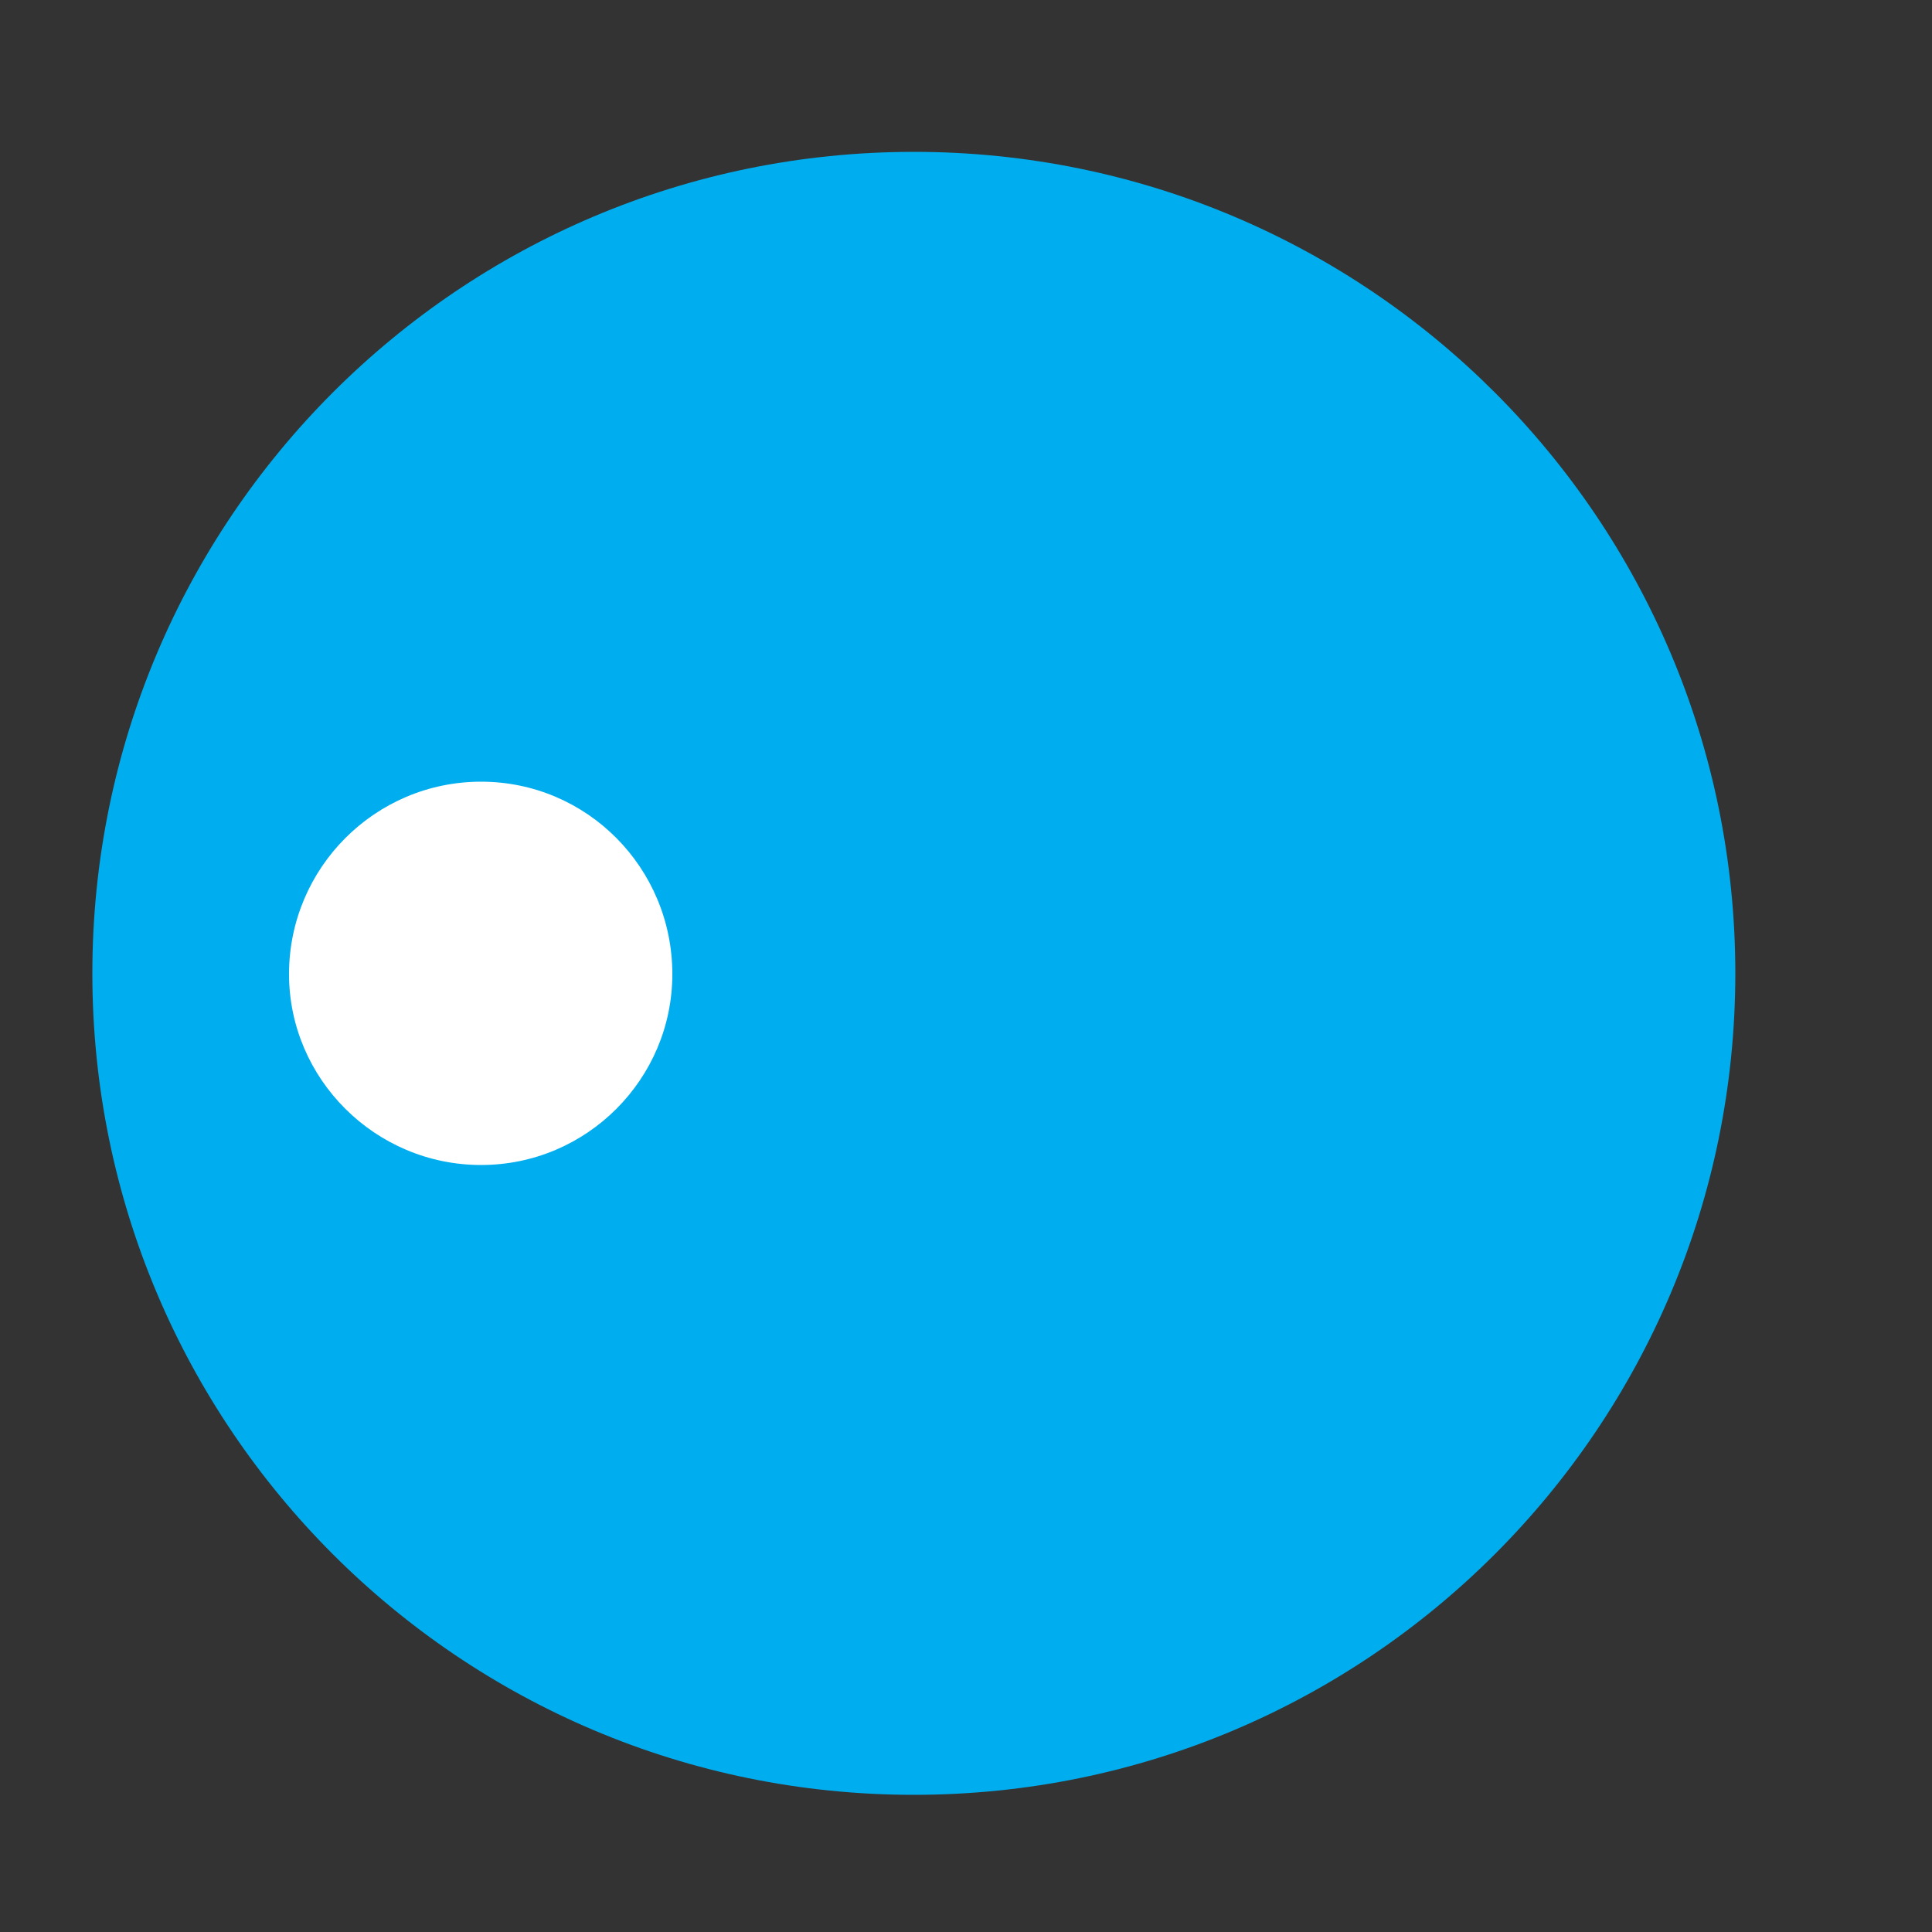 <?xml version="1.0" encoding="utf-8"?>
<!-- Generator: Adobe Illustrator 14.0.0, SVG Export Plug-In  -->
<!DOCTYPE svg PUBLIC "-//W3C//DTD SVG 1.1//EN" "http://www.w3.org/Graphics/SVG/1.1/DTD/svg11.dtd">
<svg version="1.1"
	 xmlns="http://www.w3.org/2000/svg" xmlns:xlink="http://www.w3.org/1999/xlink" xmlns:a="http://ns.adobe.com/AdobeSVGViewerExtensions/3.0/"
	 x="0px" y="0px" width="5px" height="5px" viewBox="-0.238 -0.393 5 5" enable-background="new -0.238 -0.393 5 5"
	 xml:space="preserve">
<rect x="-0.238" y="-0.393" width="5" height="5" fill="#333333" stroke="none"/>
<defs>
	<symbol  id="Vanishing_x5F_Pt_x5F_Dissapearing_x5F_2H145P002" viewBox="-2.126 -2.126 4.252 4.252">
		<path fill-rule="evenodd" clip-rule="evenodd" fill="#00AEEF" d="M0,2.126c-1.175,0-2.126-0.952-2.126-2.126S-1.175-2.126,0-2.126
			S2.126-1.174,2.126,0S1.175,2.126,0,2.126z M-1.12-0.496c-0.274,0-0.497,0.223-0.497,0.494c0,0.275,0.223,0.498,0.497,0.498
			c0.274,0,0.495-0.223,0.495-0.498C-0.625-0.273-0.846-0.496-1.12-0.496z"/>
	</symbol>
</defs>
<ellipse fill="#FFFFFF" cx="0.942" cy="2.126" rx="0.648" ry="0.688"/>
<use xlink:href="#Vanishing_x5F_Pt_x5F_Dissapearing_x5F_2H145P002"  width="4.252" height="4.252" x="-2.126" y="-2.126" transform="matrix(1 0 0 -1 2.127 2.126)" overflow="visible"/>
</svg>
